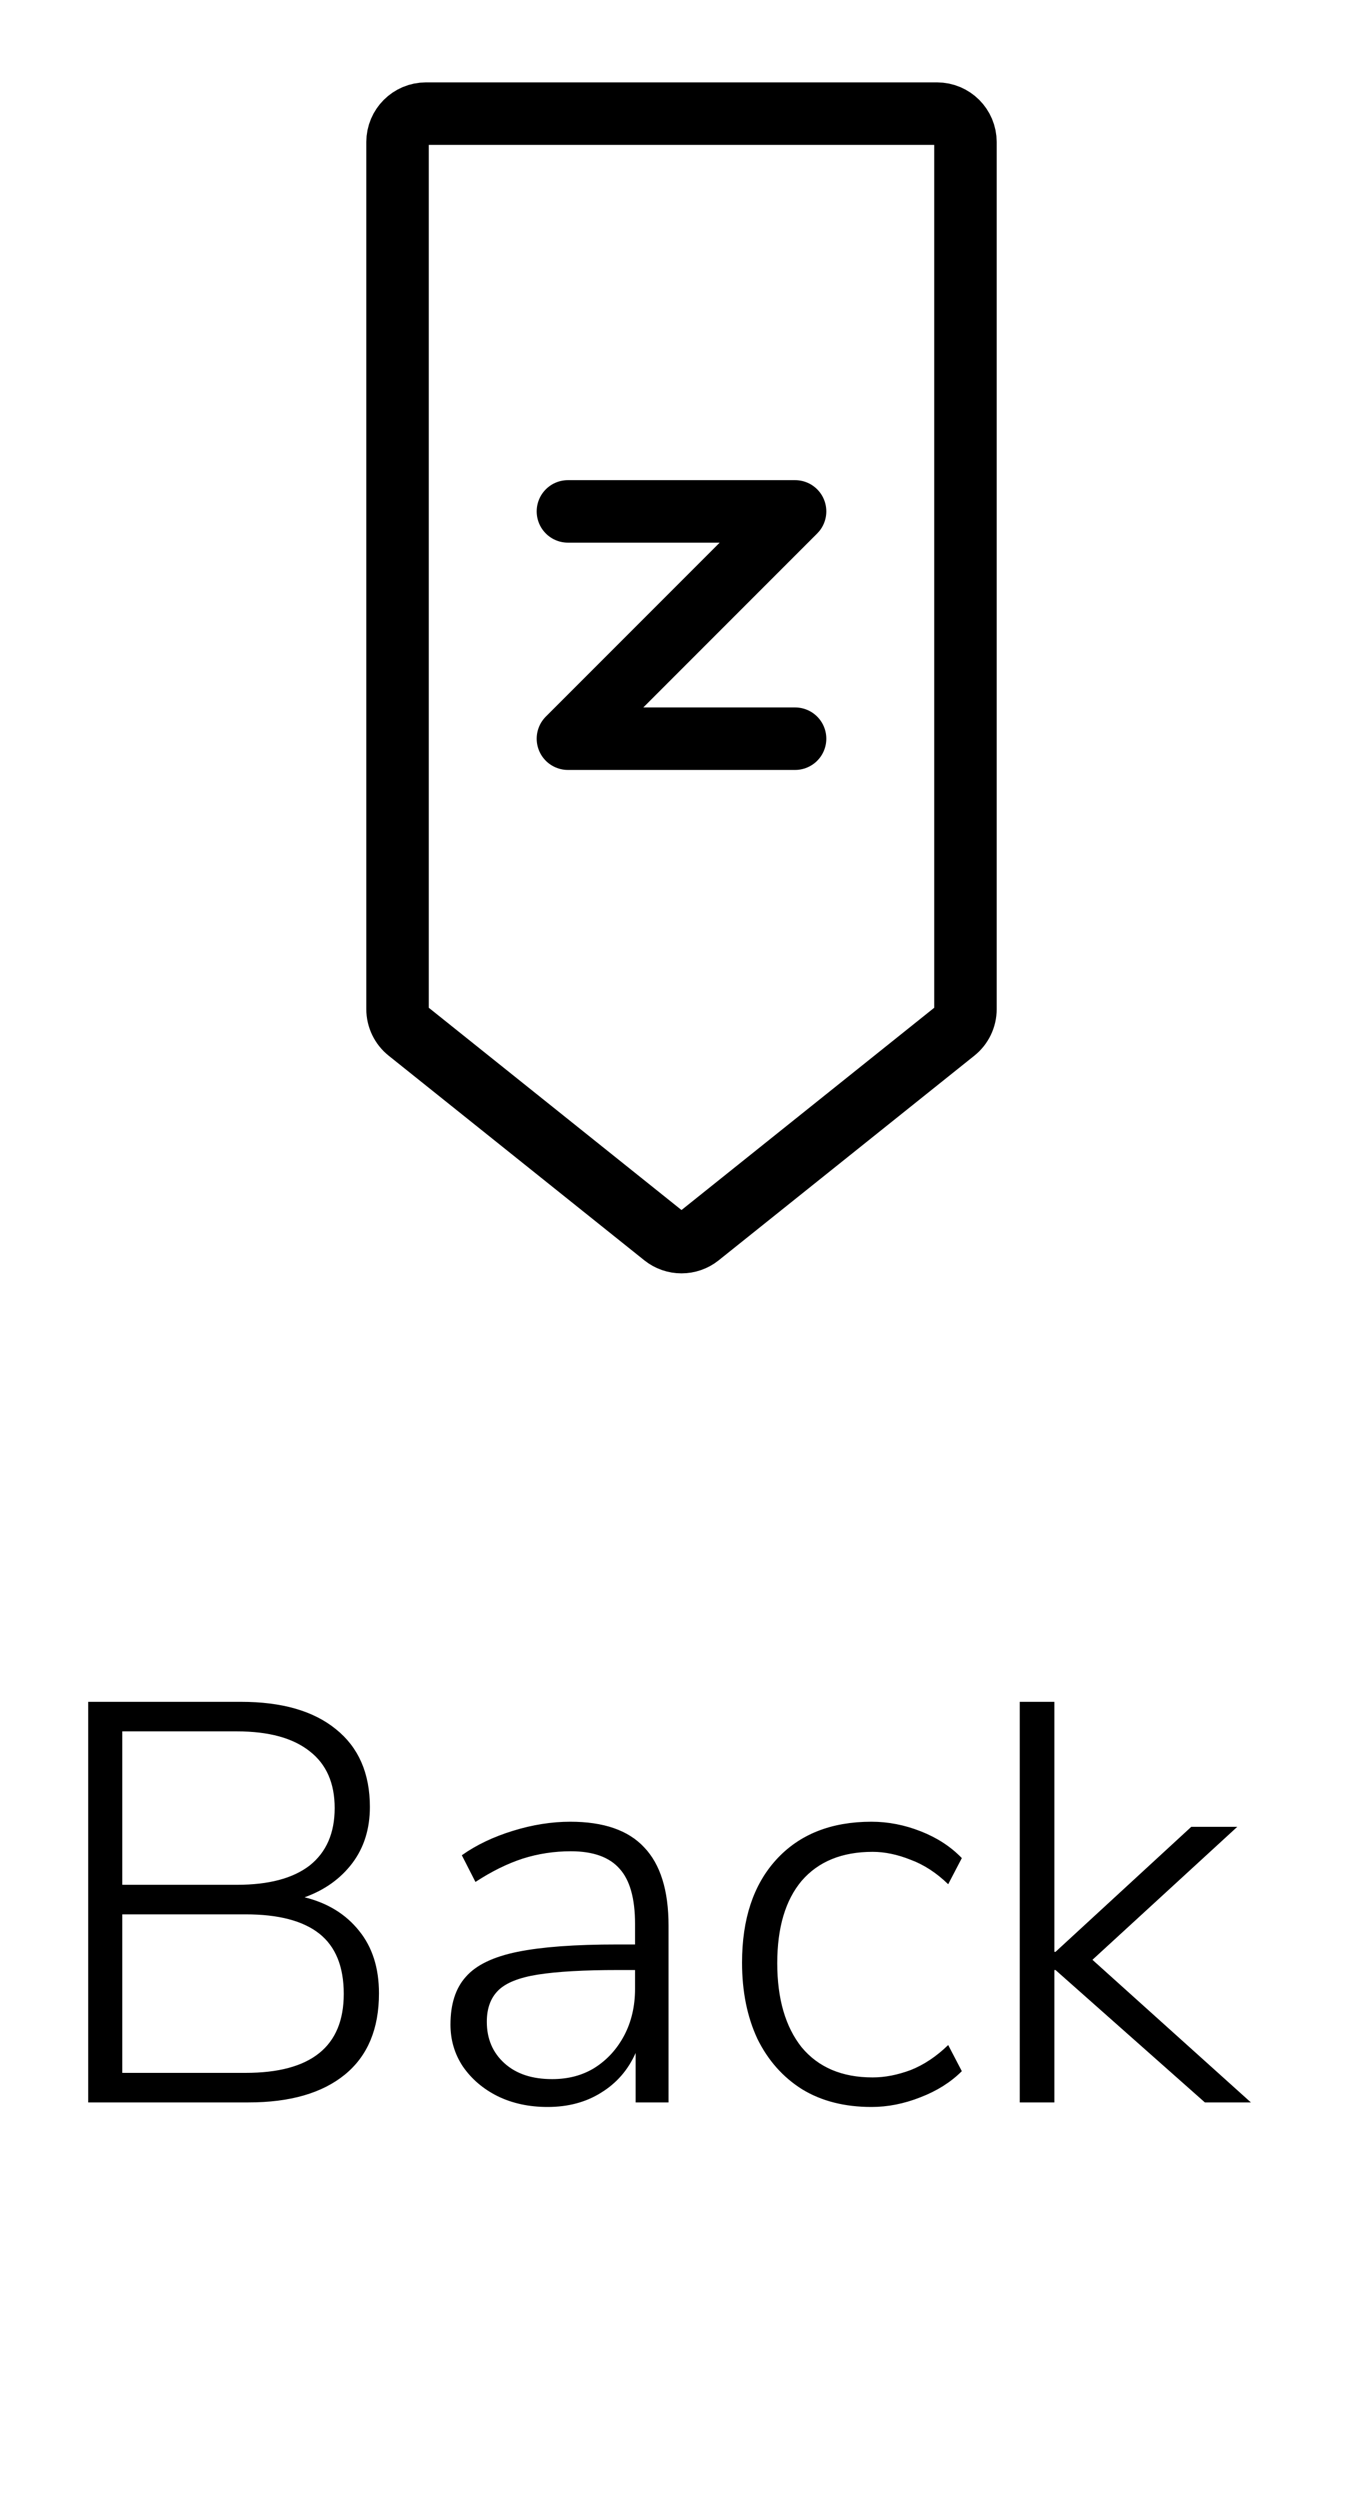 <svg width="24" height="44" viewBox="0 0 24 44" fill="none" xmlns="http://www.w3.org/2000/svg">
<path d="M1.553 37V29.95H4.243C4.963 29.95 5.519 30.11 5.913 30.43C6.313 30.75 6.513 31.207 6.513 31.8C6.513 32.187 6.409 32.517 6.203 32.79C5.996 33.063 5.716 33.263 5.363 33.39C5.769 33.49 6.089 33.687 6.323 33.98C6.556 34.267 6.673 34.633 6.673 35.08C6.673 35.707 6.473 36.183 6.073 36.51C5.673 36.837 5.106 37 4.373 37H1.553ZM2.153 33.17H4.173C4.733 33.17 5.159 33.057 5.453 32.83C5.746 32.597 5.893 32.26 5.893 31.82C5.893 31.38 5.746 31.047 5.453 30.82C5.159 30.587 4.733 30.47 4.173 30.47H2.153V33.17ZM2.153 36.48H4.323C5.476 36.48 6.053 36.017 6.053 35.09C6.053 34.61 5.909 34.257 5.623 34.03C5.336 33.803 4.903 33.69 4.323 33.69H2.153V36.48ZM9.642 37.08C9.315 37.08 9.022 37.017 8.762 36.89C8.508 36.763 8.305 36.59 8.152 36.37C8.005 36.15 7.932 35.903 7.932 35.63C7.932 35.27 8.022 34.99 8.202 34.79C8.382 34.583 8.685 34.437 9.112 34.35C9.538 34.263 10.125 34.22 10.872 34.22H11.182V33.86C11.182 33.413 11.092 33.09 10.912 32.89C10.732 32.683 10.445 32.58 10.052 32.58C9.758 32.58 9.475 32.623 9.202 32.71C8.935 32.797 8.658 32.933 8.372 33.12L8.132 32.65C8.385 32.47 8.685 32.327 9.032 32.22C9.378 32.113 9.715 32.06 10.042 32.06C10.629 32.06 11.062 32.21 11.342 32.51C11.629 32.81 11.772 33.27 11.772 33.89V37H11.192V36.13C11.059 36.43 10.855 36.663 10.582 36.83C10.315 36.997 10.002 37.08 9.642 37.08ZM9.722 36.59C10.008 36.59 10.258 36.523 10.472 36.39C10.692 36.25 10.865 36.06 10.992 35.82C11.118 35.58 11.182 35.307 11.182 35V34.67H10.882C10.282 34.67 9.812 34.697 9.472 34.75C9.138 34.803 8.905 34.897 8.772 35.03C8.638 35.163 8.572 35.347 8.572 35.58C8.572 35.88 8.675 36.123 8.882 36.31C9.088 36.497 9.368 36.59 9.722 36.59ZM15.346 37.08C14.873 37.08 14.466 36.977 14.126 36.77C13.786 36.557 13.523 36.26 13.336 35.88C13.156 35.493 13.066 35.047 13.066 34.54C13.066 33.773 13.266 33.17 13.666 32.73C14.073 32.283 14.633 32.06 15.346 32.06C15.64 32.06 15.93 32.117 16.216 32.23C16.503 32.343 16.743 32.5 16.936 32.7L16.696 33.16C16.49 32.96 16.27 32.817 16.036 32.73C15.803 32.637 15.58 32.59 15.366 32.59C14.826 32.59 14.41 32.76 14.116 33.1C13.83 33.44 13.686 33.923 13.686 34.55C13.686 35.177 13.83 35.67 14.116 36.03C14.41 36.383 14.826 36.56 15.366 36.56C15.58 36.56 15.803 36.517 16.036 36.43C16.27 36.337 16.49 36.19 16.696 35.99L16.936 36.45C16.743 36.643 16.5 36.797 16.206 36.91C15.92 37.023 15.633 37.08 15.346 37.08ZM17.956 37V29.95H18.566V34.35H18.586L20.976 32.15H21.786L19.236 34.49L22.026 37H21.216L18.586 34.67H18.566V37H17.956Z" fill="black"/>
<path d="M7 2.5C7 2.224 7.224 2 7.5 2C8.445 2 10.532 2 12 2C13.468 2 15.555 2 16.5 2C16.776 2 17 2.224 17 2.5V17.76C17 17.912 16.931 18.055 16.812 18.15L12.312 21.75C12.13 21.896 11.87 21.896 11.688 21.75L7.188 18.15C7.069 18.055 7 17.912 7 17.76V2.5Z" stroke="black" stroke-width="1.1"/>
<g clip-path="url(#clip0_1863_18238)">
<path d="M10 9H14L10 13H14" stroke="black" stroke-width="1.1" stroke-linecap="round" stroke-linejoin="round"/>
</g>
<defs>
<clipPath id="clip0_1863_18238">
<rect width="6" height="6" fill="white" transform="translate(9 8)"/>
</clipPath>
</defs>
</svg>
